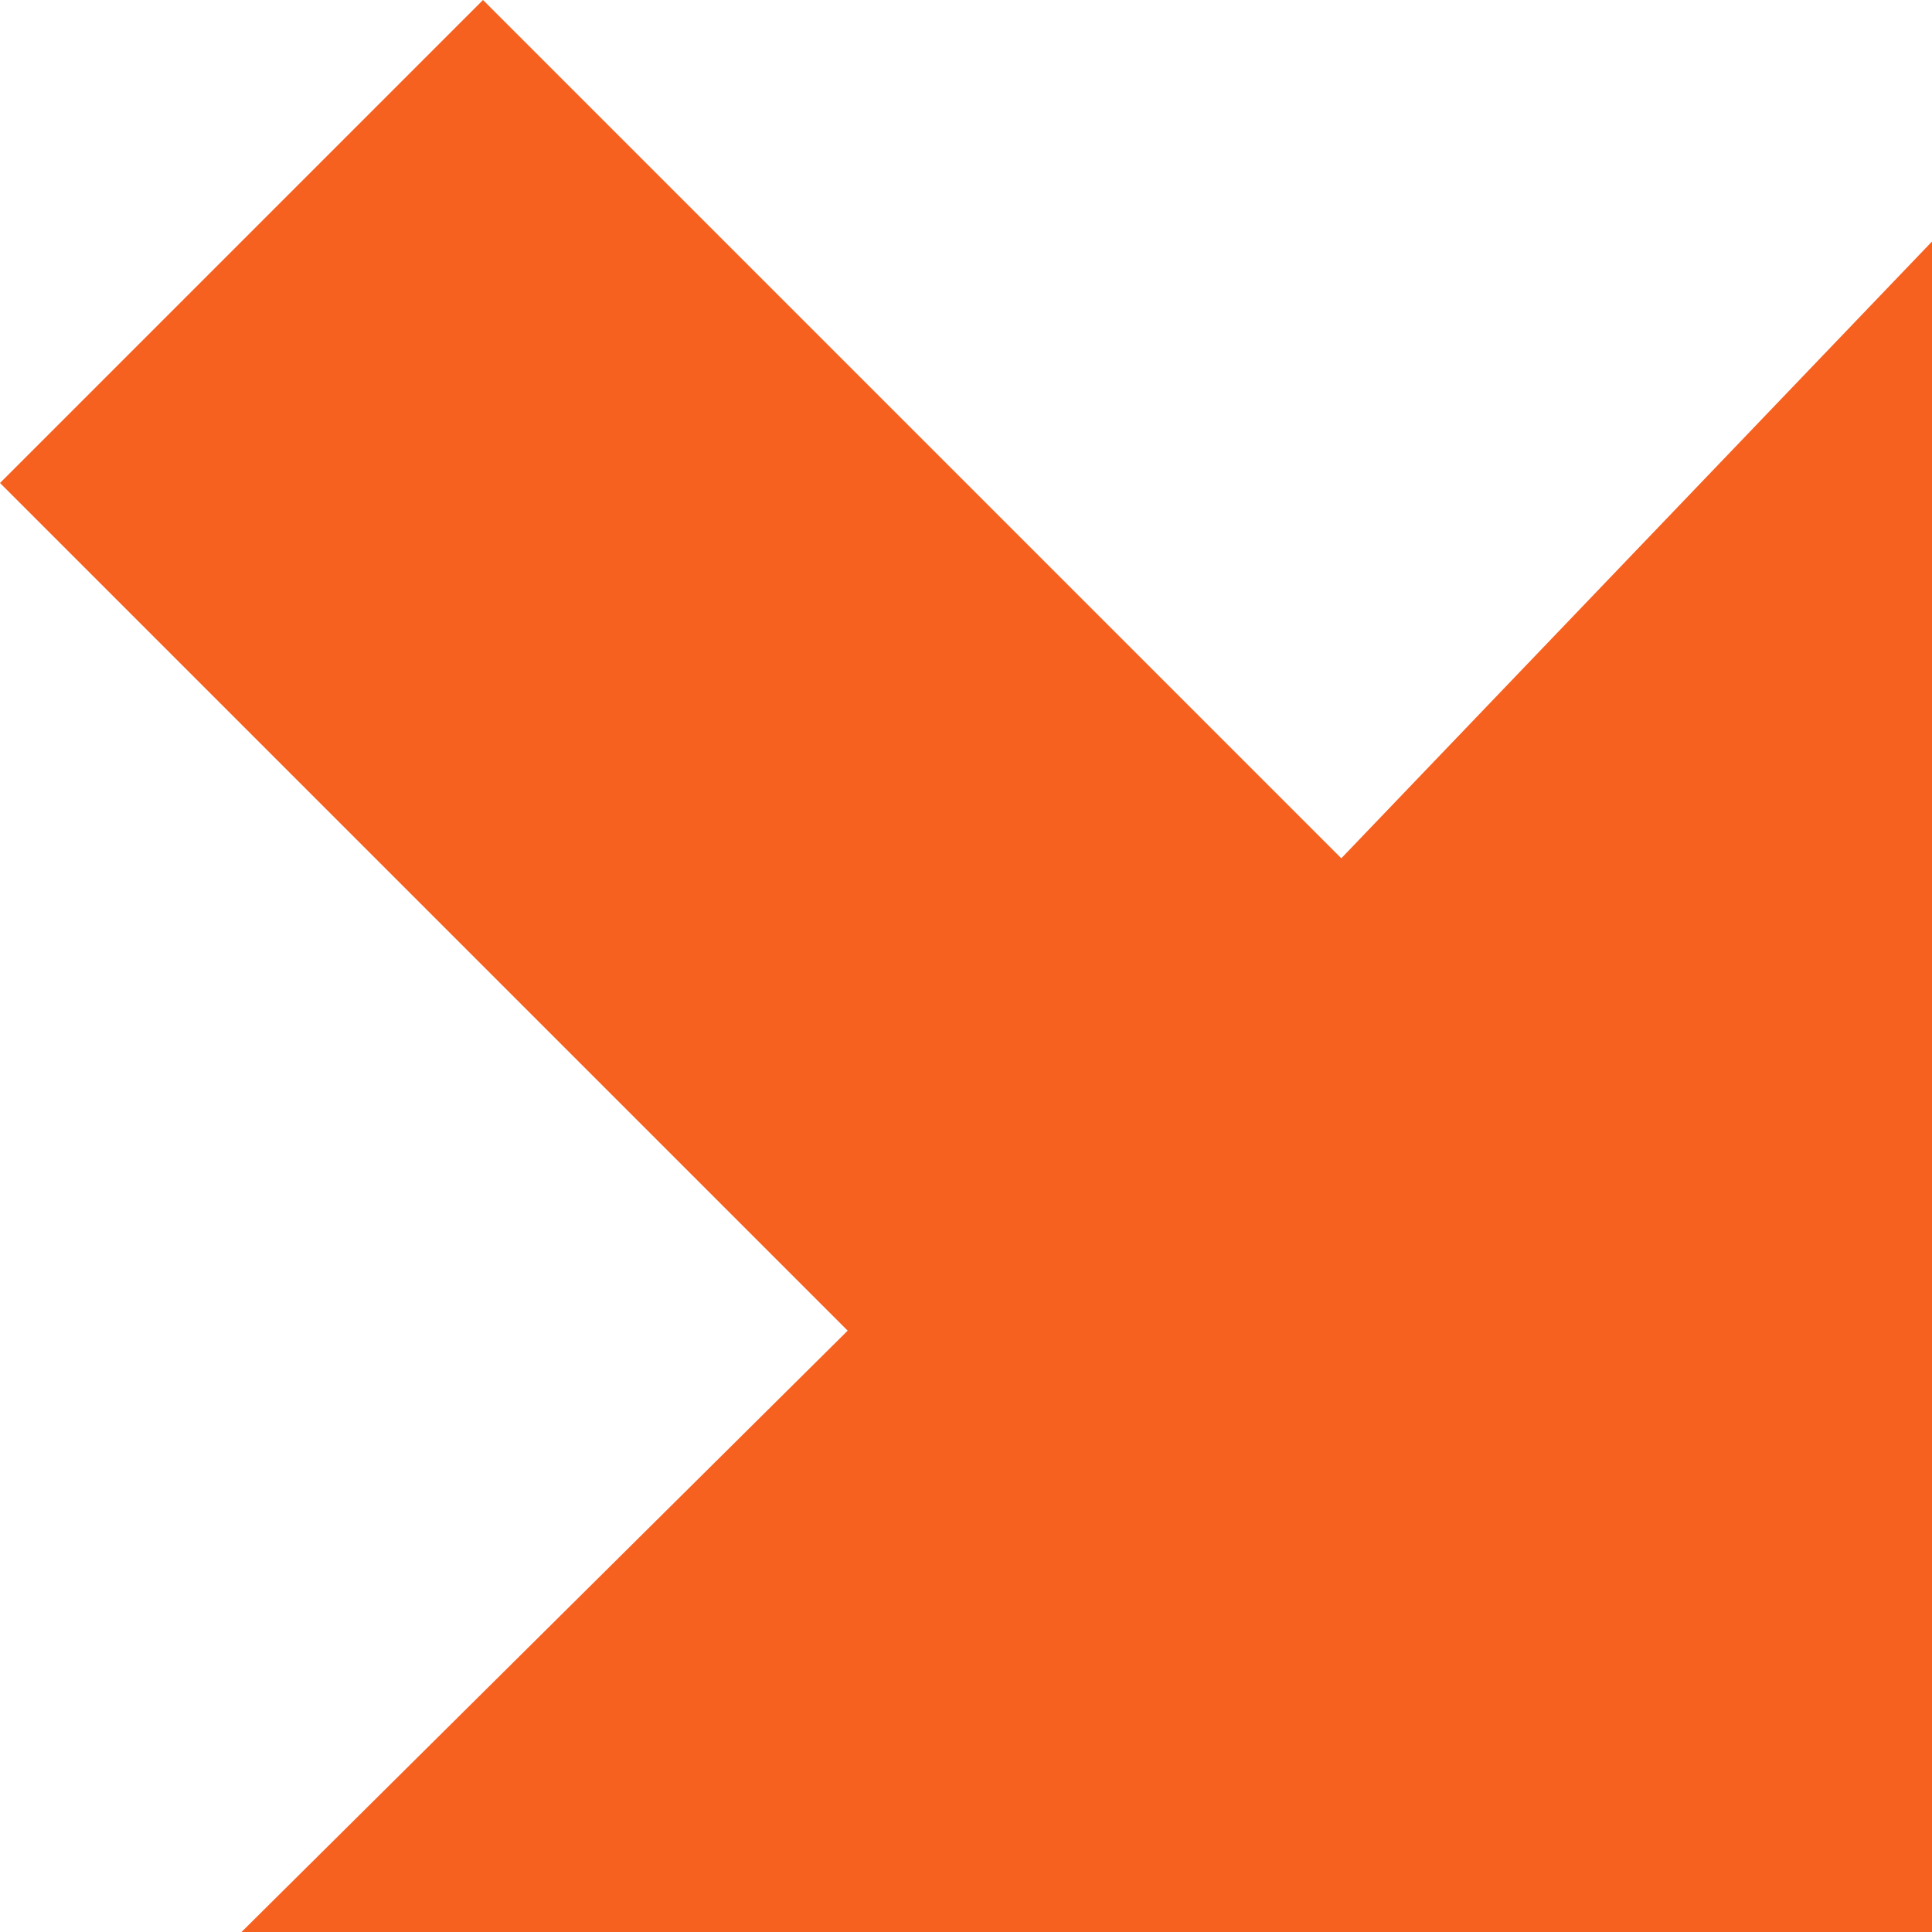 <svg width="8" height="8" viewBox="0 0 8 8" xmlns="http://www.w3.org/2000/svg">
    <title>
        Rectangle 42
    </title>
    <desc>
        Created with Sketch.
    </desc>
    <path d="M8 1v7H1l2.51-2.49L0 2l2-2 3.554 3.554L8 1z" fill="#F76120"/>
</svg>
